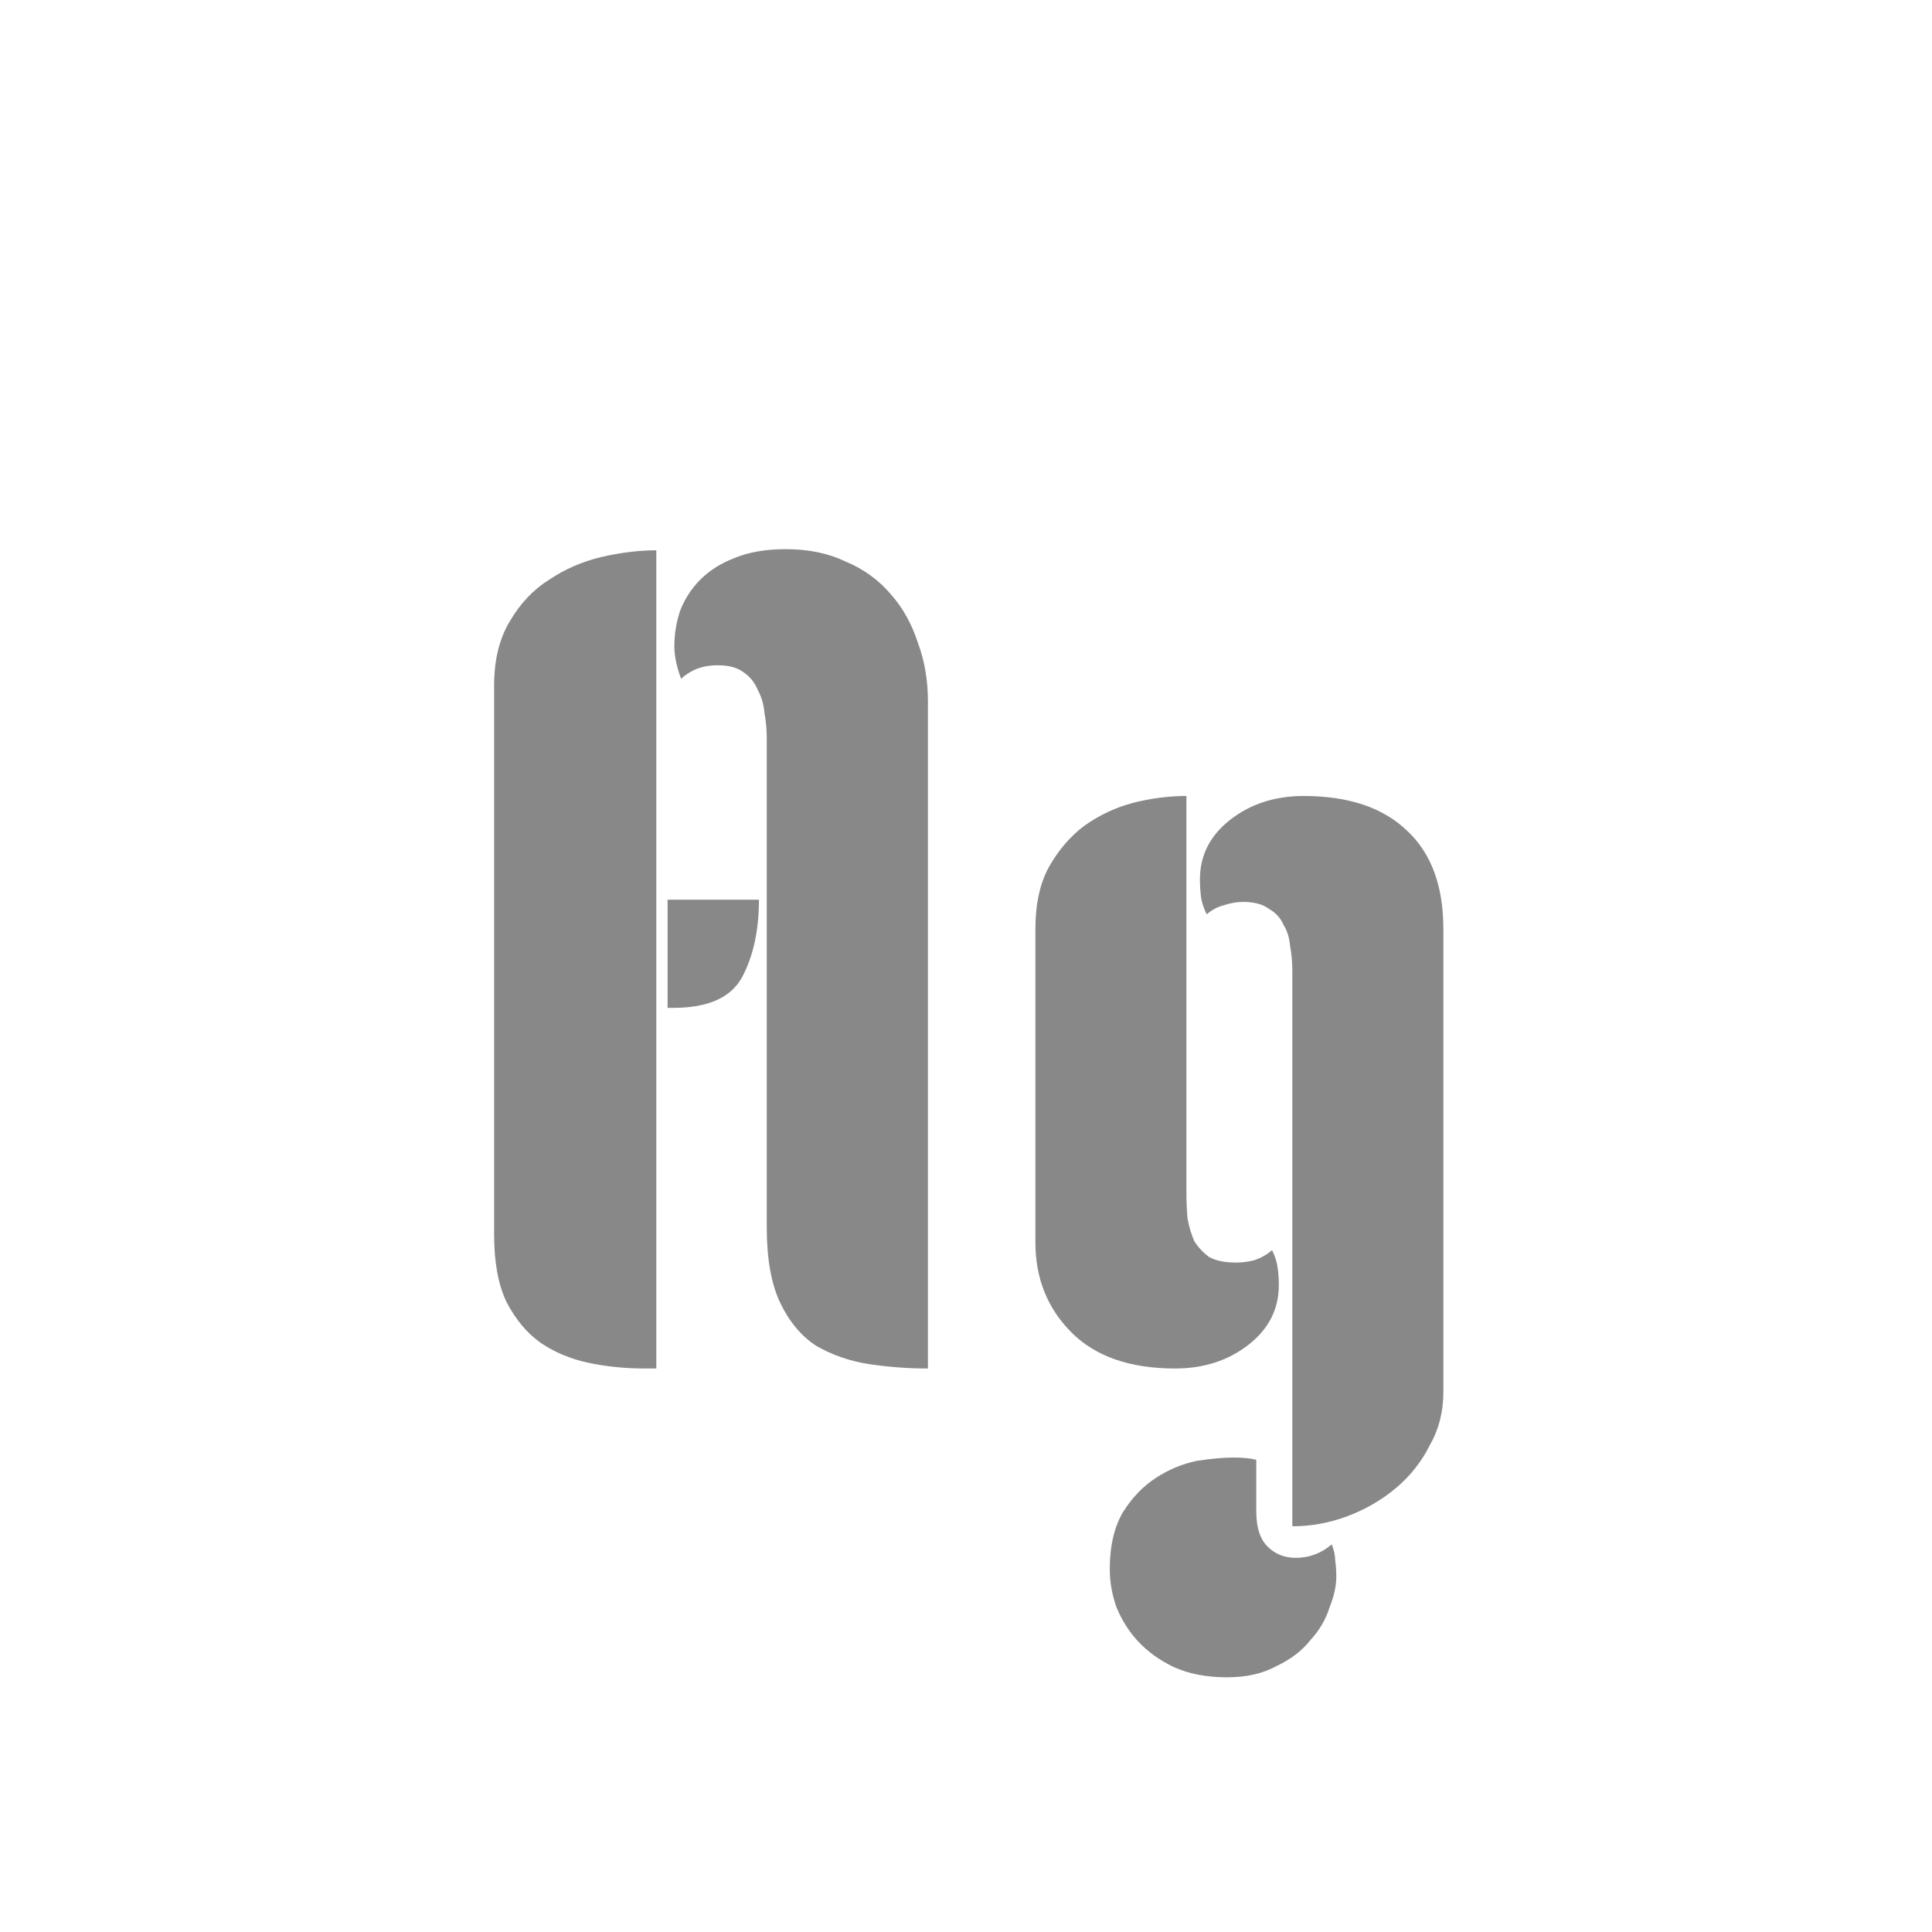 <svg width="24" height="24" viewBox="0 0 24 24" fill="none" xmlns="http://www.w3.org/2000/svg">
<path d="M8.014 17C7.771 17 7.537 16.977 7.314 16.93C7.09 16.883 6.889 16.799 6.712 16.678C6.543 16.557 6.404 16.389 6.292 16.174C6.189 15.959 6.138 15.679 6.138 15.334V8.516C6.138 8.199 6.203 7.933 6.333 7.718C6.464 7.494 6.628 7.321 6.824 7.2C7.019 7.069 7.234 6.976 7.468 6.92C7.71 6.864 7.939 6.836 8.153 6.836V17H8.014ZM8.293 11.176H9.428C9.428 11.559 9.357 11.881 9.217 12.142C9.078 12.394 8.793 12.52 8.364 12.52H8.293V11.176ZM9.525 9.174C9.525 9.071 9.516 8.969 9.498 8.866C9.488 8.754 9.46 8.656 9.414 8.572C9.376 8.479 9.316 8.404 9.232 8.348C9.157 8.292 9.05 8.264 8.909 8.264C8.732 8.264 8.583 8.32 8.461 8.432C8.405 8.283 8.377 8.147 8.377 8.026C8.377 7.877 8.401 7.732 8.447 7.592C8.504 7.443 8.588 7.312 8.7 7.2C8.812 7.088 8.951 6.999 9.12 6.934C9.297 6.859 9.511 6.822 9.764 6.822C10.043 6.822 10.291 6.873 10.505 6.976C10.729 7.069 10.916 7.205 11.066 7.382C11.215 7.55 11.327 7.751 11.402 7.984C11.486 8.208 11.527 8.451 11.527 8.712V17C11.275 17 11.028 16.981 10.786 16.944C10.552 16.907 10.338 16.832 10.142 16.72C9.955 16.599 9.806 16.421 9.694 16.188C9.582 15.955 9.525 15.642 9.525 15.25V9.174ZM14.738 14.816C14.738 14.928 14.743 15.035 14.752 15.138C14.771 15.241 14.799 15.334 14.836 15.418C14.883 15.493 14.944 15.558 15.018 15.614C15.102 15.661 15.214 15.684 15.354 15.684C15.429 15.684 15.504 15.675 15.578 15.656C15.662 15.628 15.737 15.586 15.802 15.53C15.84 15.605 15.863 15.679 15.872 15.754C15.882 15.819 15.886 15.889 15.886 15.964C15.886 16.263 15.76 16.51 15.508 16.706C15.256 16.902 14.953 17 14.598 17C14.038 17 13.609 16.851 13.31 16.552C13.012 16.253 12.862 15.88 12.862 15.432V11.54C12.862 11.232 12.918 10.975 13.03 10.77C13.152 10.555 13.301 10.383 13.478 10.252C13.665 10.121 13.866 10.028 14.08 9.972C14.304 9.916 14.524 9.888 14.738 9.888V14.816ZM16.054 12.072C16.054 11.96 16.045 11.853 16.026 11.75C16.017 11.647 15.989 11.559 15.942 11.484C15.905 11.4 15.844 11.335 15.76 11.288C15.686 11.232 15.578 11.204 15.438 11.204C15.364 11.204 15.284 11.218 15.2 11.246C15.126 11.265 15.056 11.302 14.99 11.358C14.953 11.283 14.93 11.213 14.92 11.148C14.911 11.073 14.906 10.999 14.906 10.924C14.906 10.625 15.032 10.378 15.284 10.182C15.536 9.986 15.84 9.888 16.194 9.888C16.754 9.888 17.184 10.033 17.482 10.322C17.781 10.602 17.93 11.008 17.93 11.54V17.294C17.93 17.537 17.874 17.756 17.762 17.952C17.66 18.157 17.52 18.335 17.342 18.484C17.165 18.633 16.964 18.75 16.74 18.834C16.516 18.918 16.288 18.96 16.054 18.96V12.072ZM13.786 19.492C13.786 19.203 13.842 18.965 13.954 18.778C14.066 18.601 14.202 18.461 14.36 18.358C14.519 18.255 14.687 18.185 14.864 18.148C15.042 18.12 15.196 18.106 15.326 18.106C15.438 18.106 15.532 18.115 15.606 18.134V18.778C15.606 18.974 15.653 19.119 15.746 19.212C15.84 19.305 15.956 19.352 16.096 19.352C16.264 19.352 16.414 19.296 16.544 19.184C16.572 19.259 16.586 19.324 16.586 19.38C16.596 19.445 16.6 19.515 16.6 19.59C16.6 19.702 16.572 19.828 16.516 19.968C16.47 20.117 16.39 20.253 16.278 20.374C16.176 20.505 16.036 20.612 15.858 20.696C15.69 20.789 15.485 20.836 15.242 20.836C14.99 20.836 14.771 20.794 14.584 20.71C14.407 20.626 14.258 20.519 14.136 20.388C14.024 20.267 13.936 20.127 13.87 19.968C13.814 19.809 13.786 19.651 13.786 19.492Z" fill="#888888"/>
</svg>
